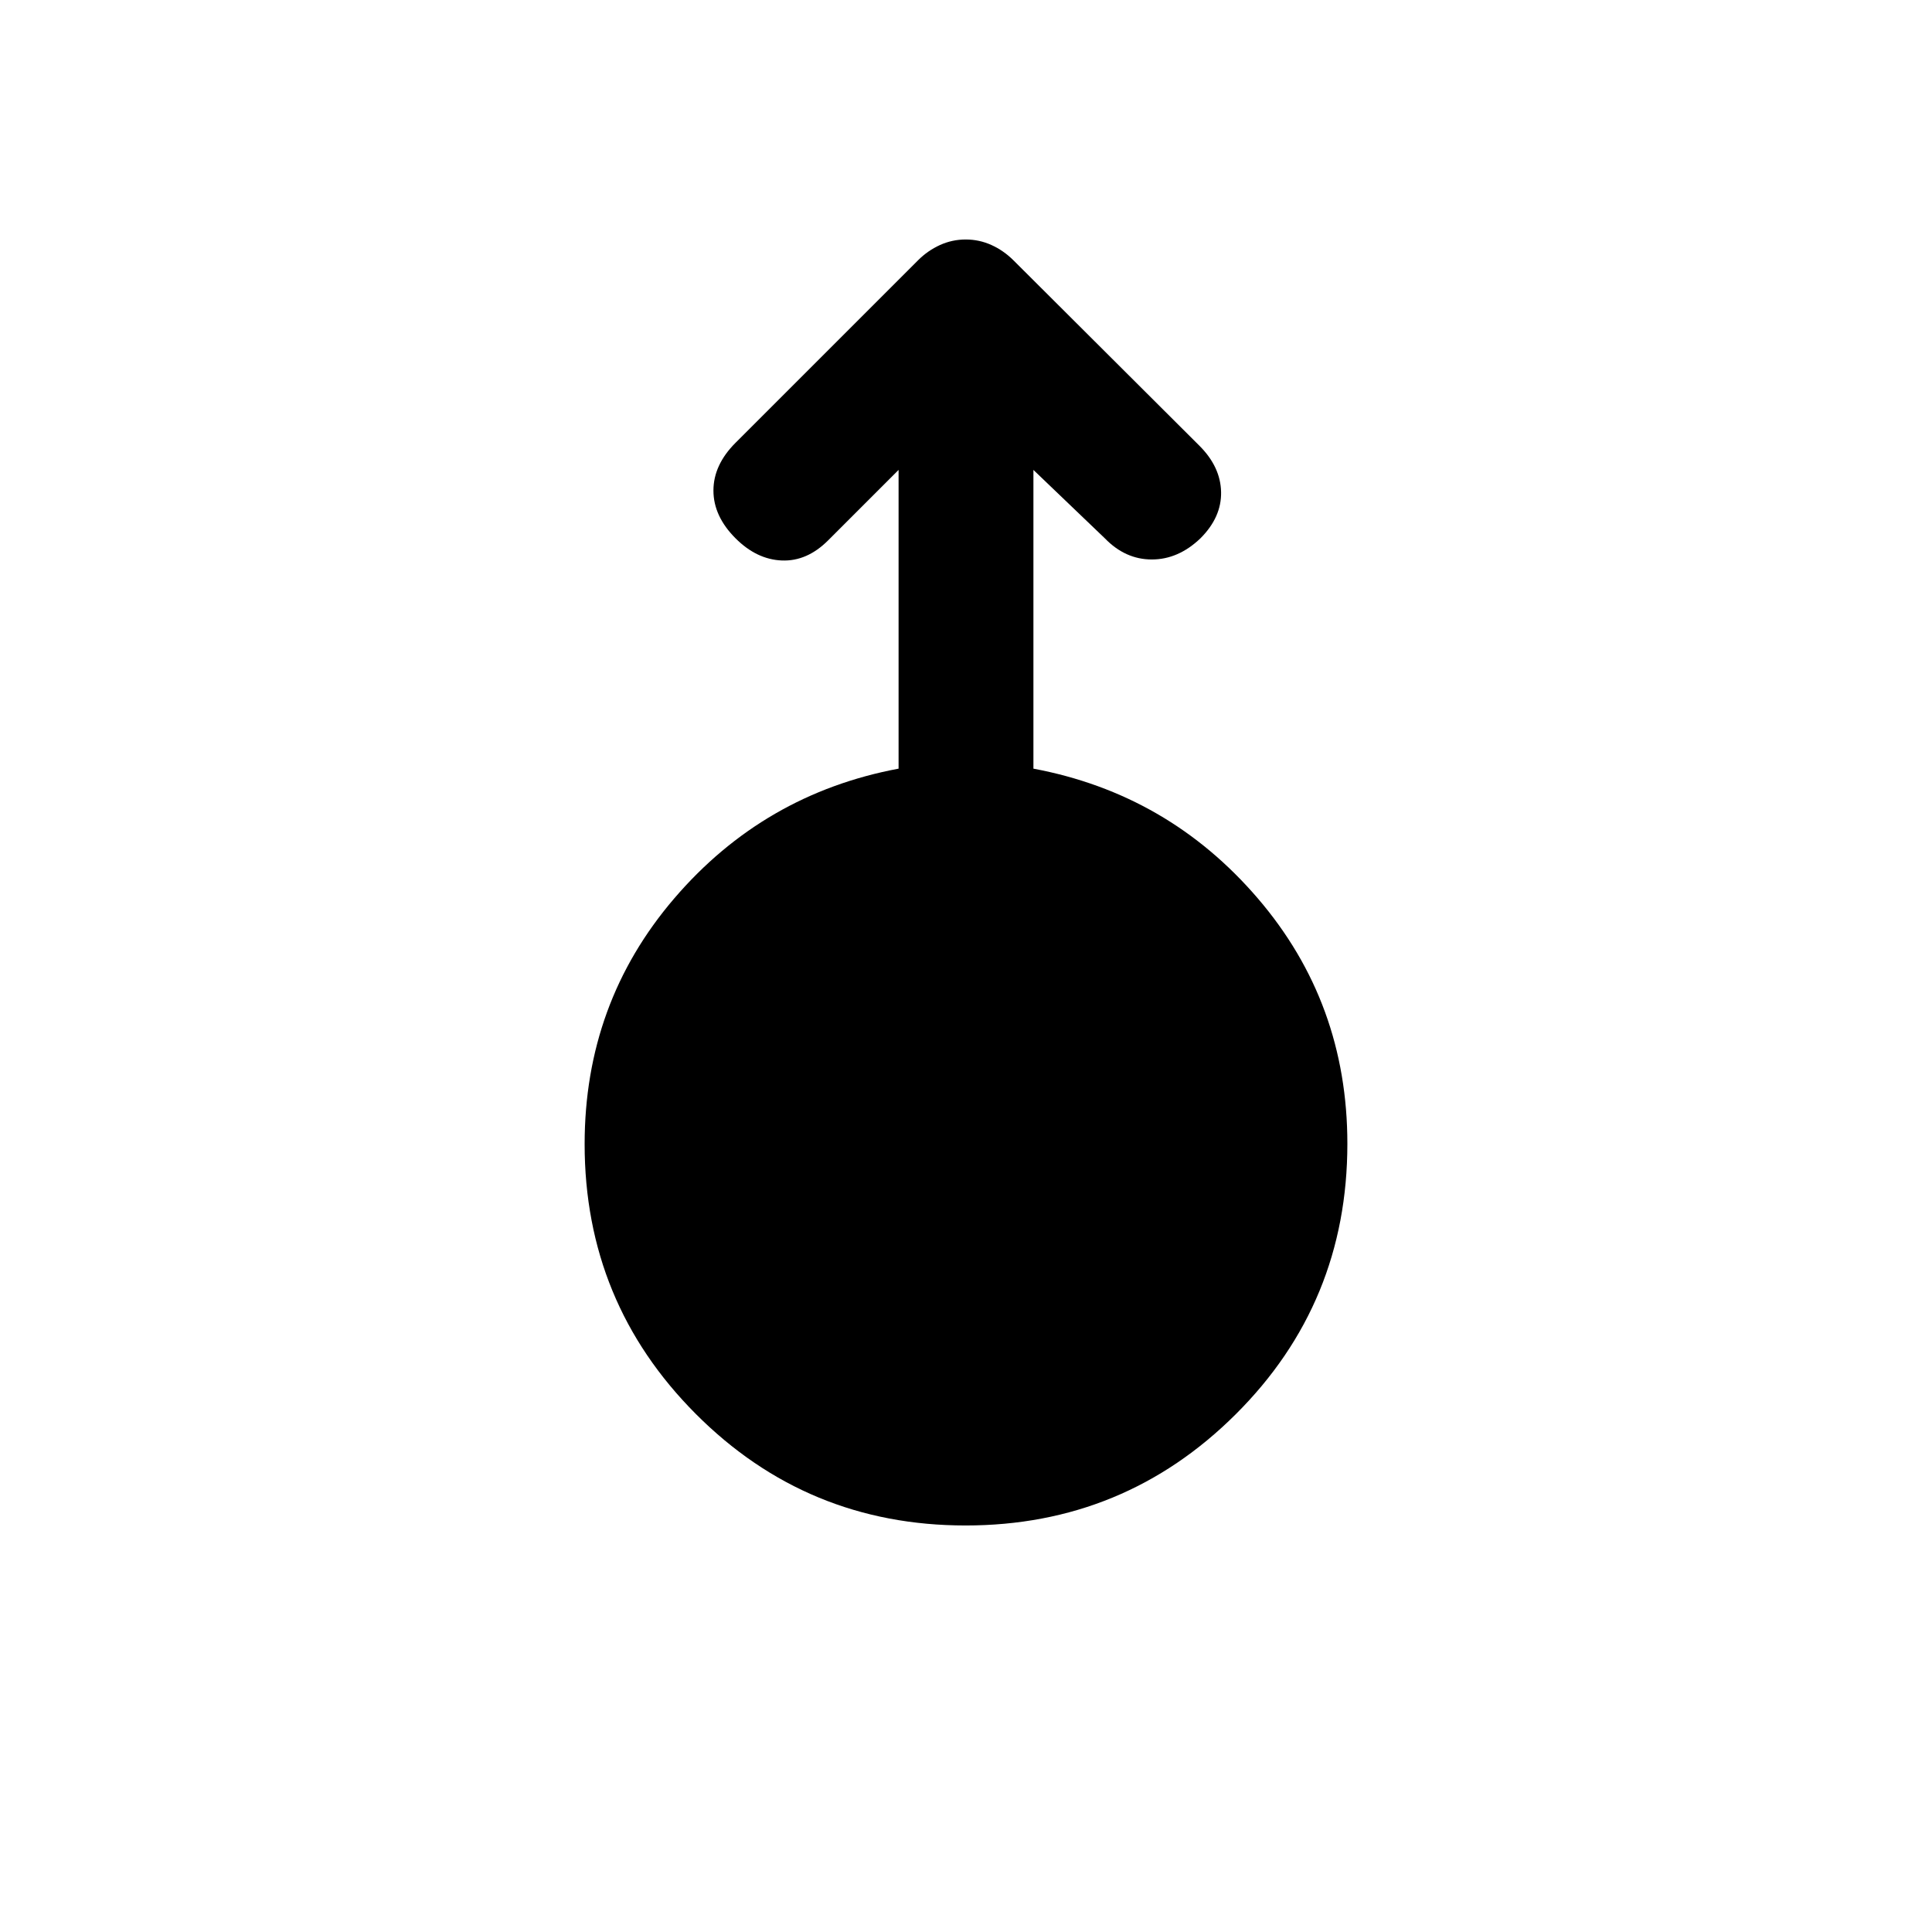 <svg xmlns="http://www.w3.org/2000/svg" height="20" viewBox="0 -960 960 960" width="20"><path d="M479.77-202q-78.77 0-134.02-55.41-55.25-55.41-55.25-134.09 0-70.09 44.5-122.05 44.5-51.95 111.5-64.51V-726.5l-35 35q-10.5 10.5-23 10t-23-11q-11-11-11-23.75t11-23.75l90.65-90.65q4.85-4.85 10.92-7.6t12.79-2.75q6.72 0 12.79 2.75 6.06 2.75 10.98 7.65L596-738.5q10.5 10.5 10.75 23t-10.27 23Q585.5-682 572.33-682q-13.16 0-23.33-10.5l-35.5-34v148.44q67 12.56 111.5 64.46 44.5 51.9 44.5 121.92 0 79.18-55.48 134.43Q558.55-202 479.77-202Z"/></svg>
